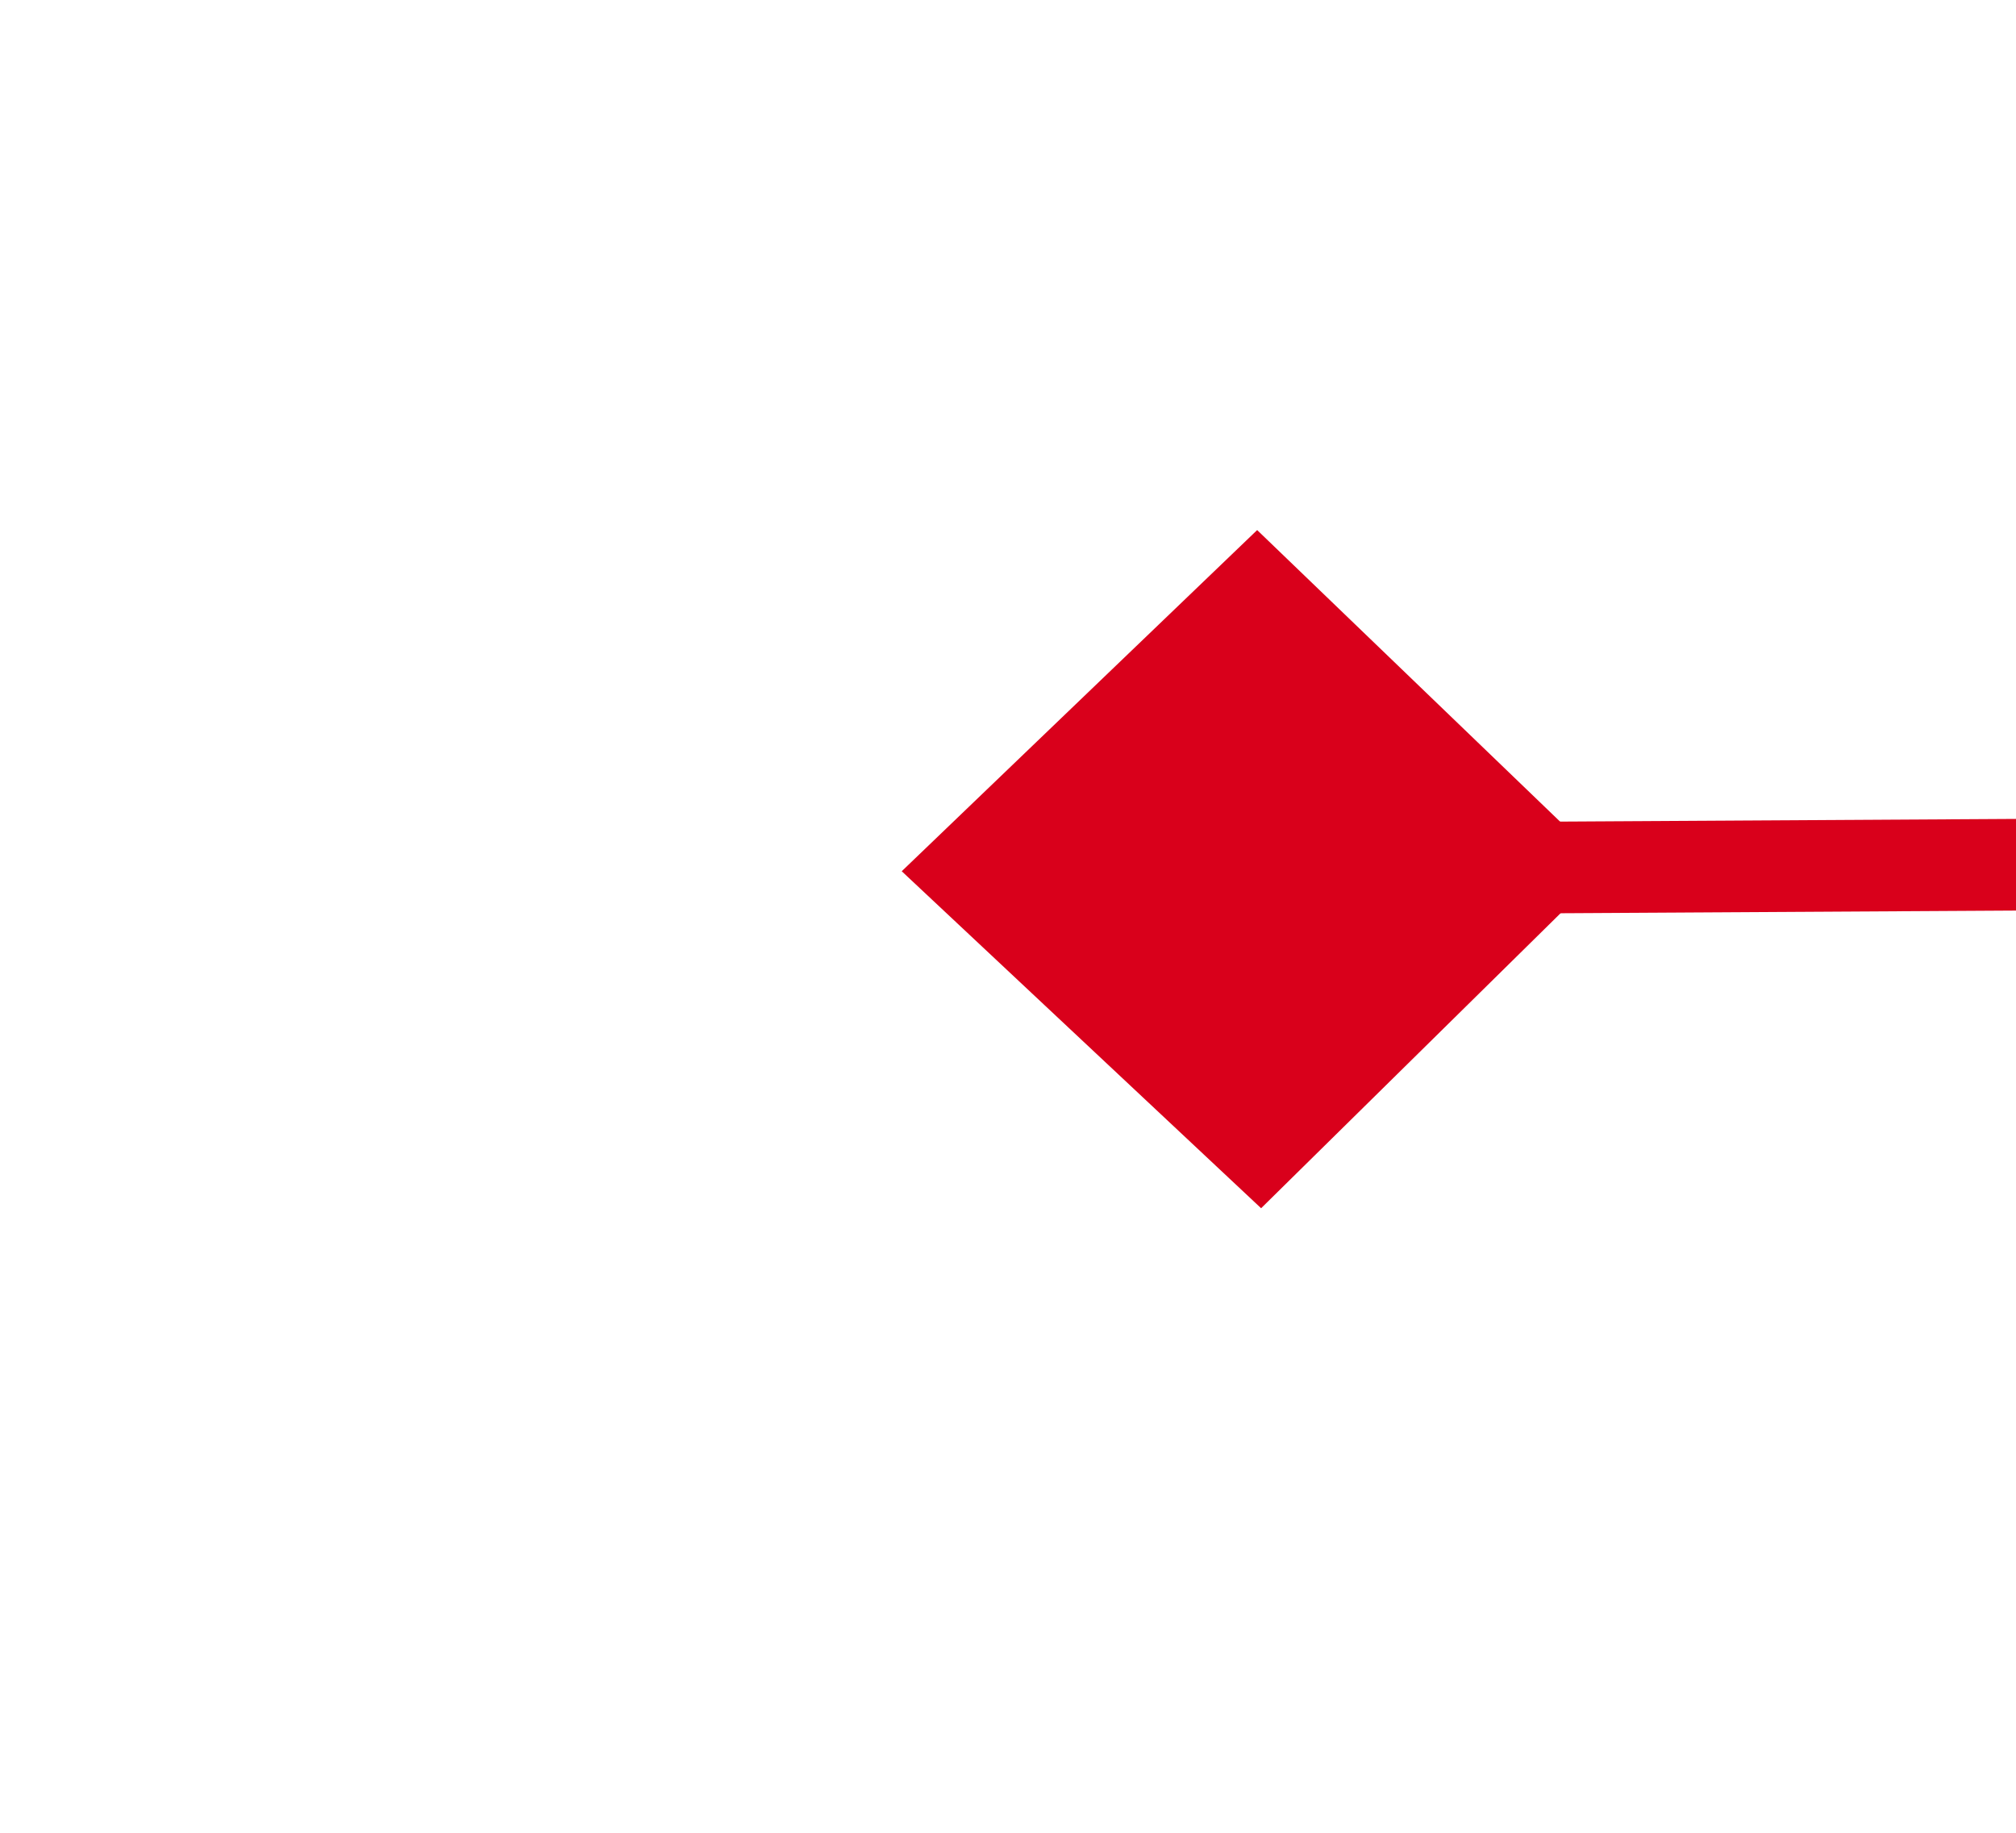 ﻿<?xml version="1.0" encoding="utf-8"?>
<svg version="1.1" xmlns:xlink="http://www.w3.org/1999/xlink" width="22px" height="20px" preserveAspectRatio="xMinYMid meet" viewBox="274 853  22 18" xmlns="http://www.w3.org/2000/svg">
  <g transform="matrix(0.5 0.866 -0.866 0.5 889.014 184.183 )">
    <path d="M 168.9 654.8  L 165 658.5  L 168.9 662.2  L 172.7 658.5  L 168.9 654.8  Z M 632.1 662.2  L 636 658.5  L 632.1 654.8  L 628.3 658.5  L 632.1 662.2  Z " fill-rule="nonzero" fill="#d9001b" stroke="none" transform="matrix(0.495 -0.869 0.869 0.495 -369.923 680.208 )" />
    <path d="M 166 658.5  L 635 658.5  " stroke-width="1" stroke="#d9001b" fill="none" transform="matrix(0.495 -0.869 0.869 0.495 -369.923 680.208 )" />
  </g>
</svg>